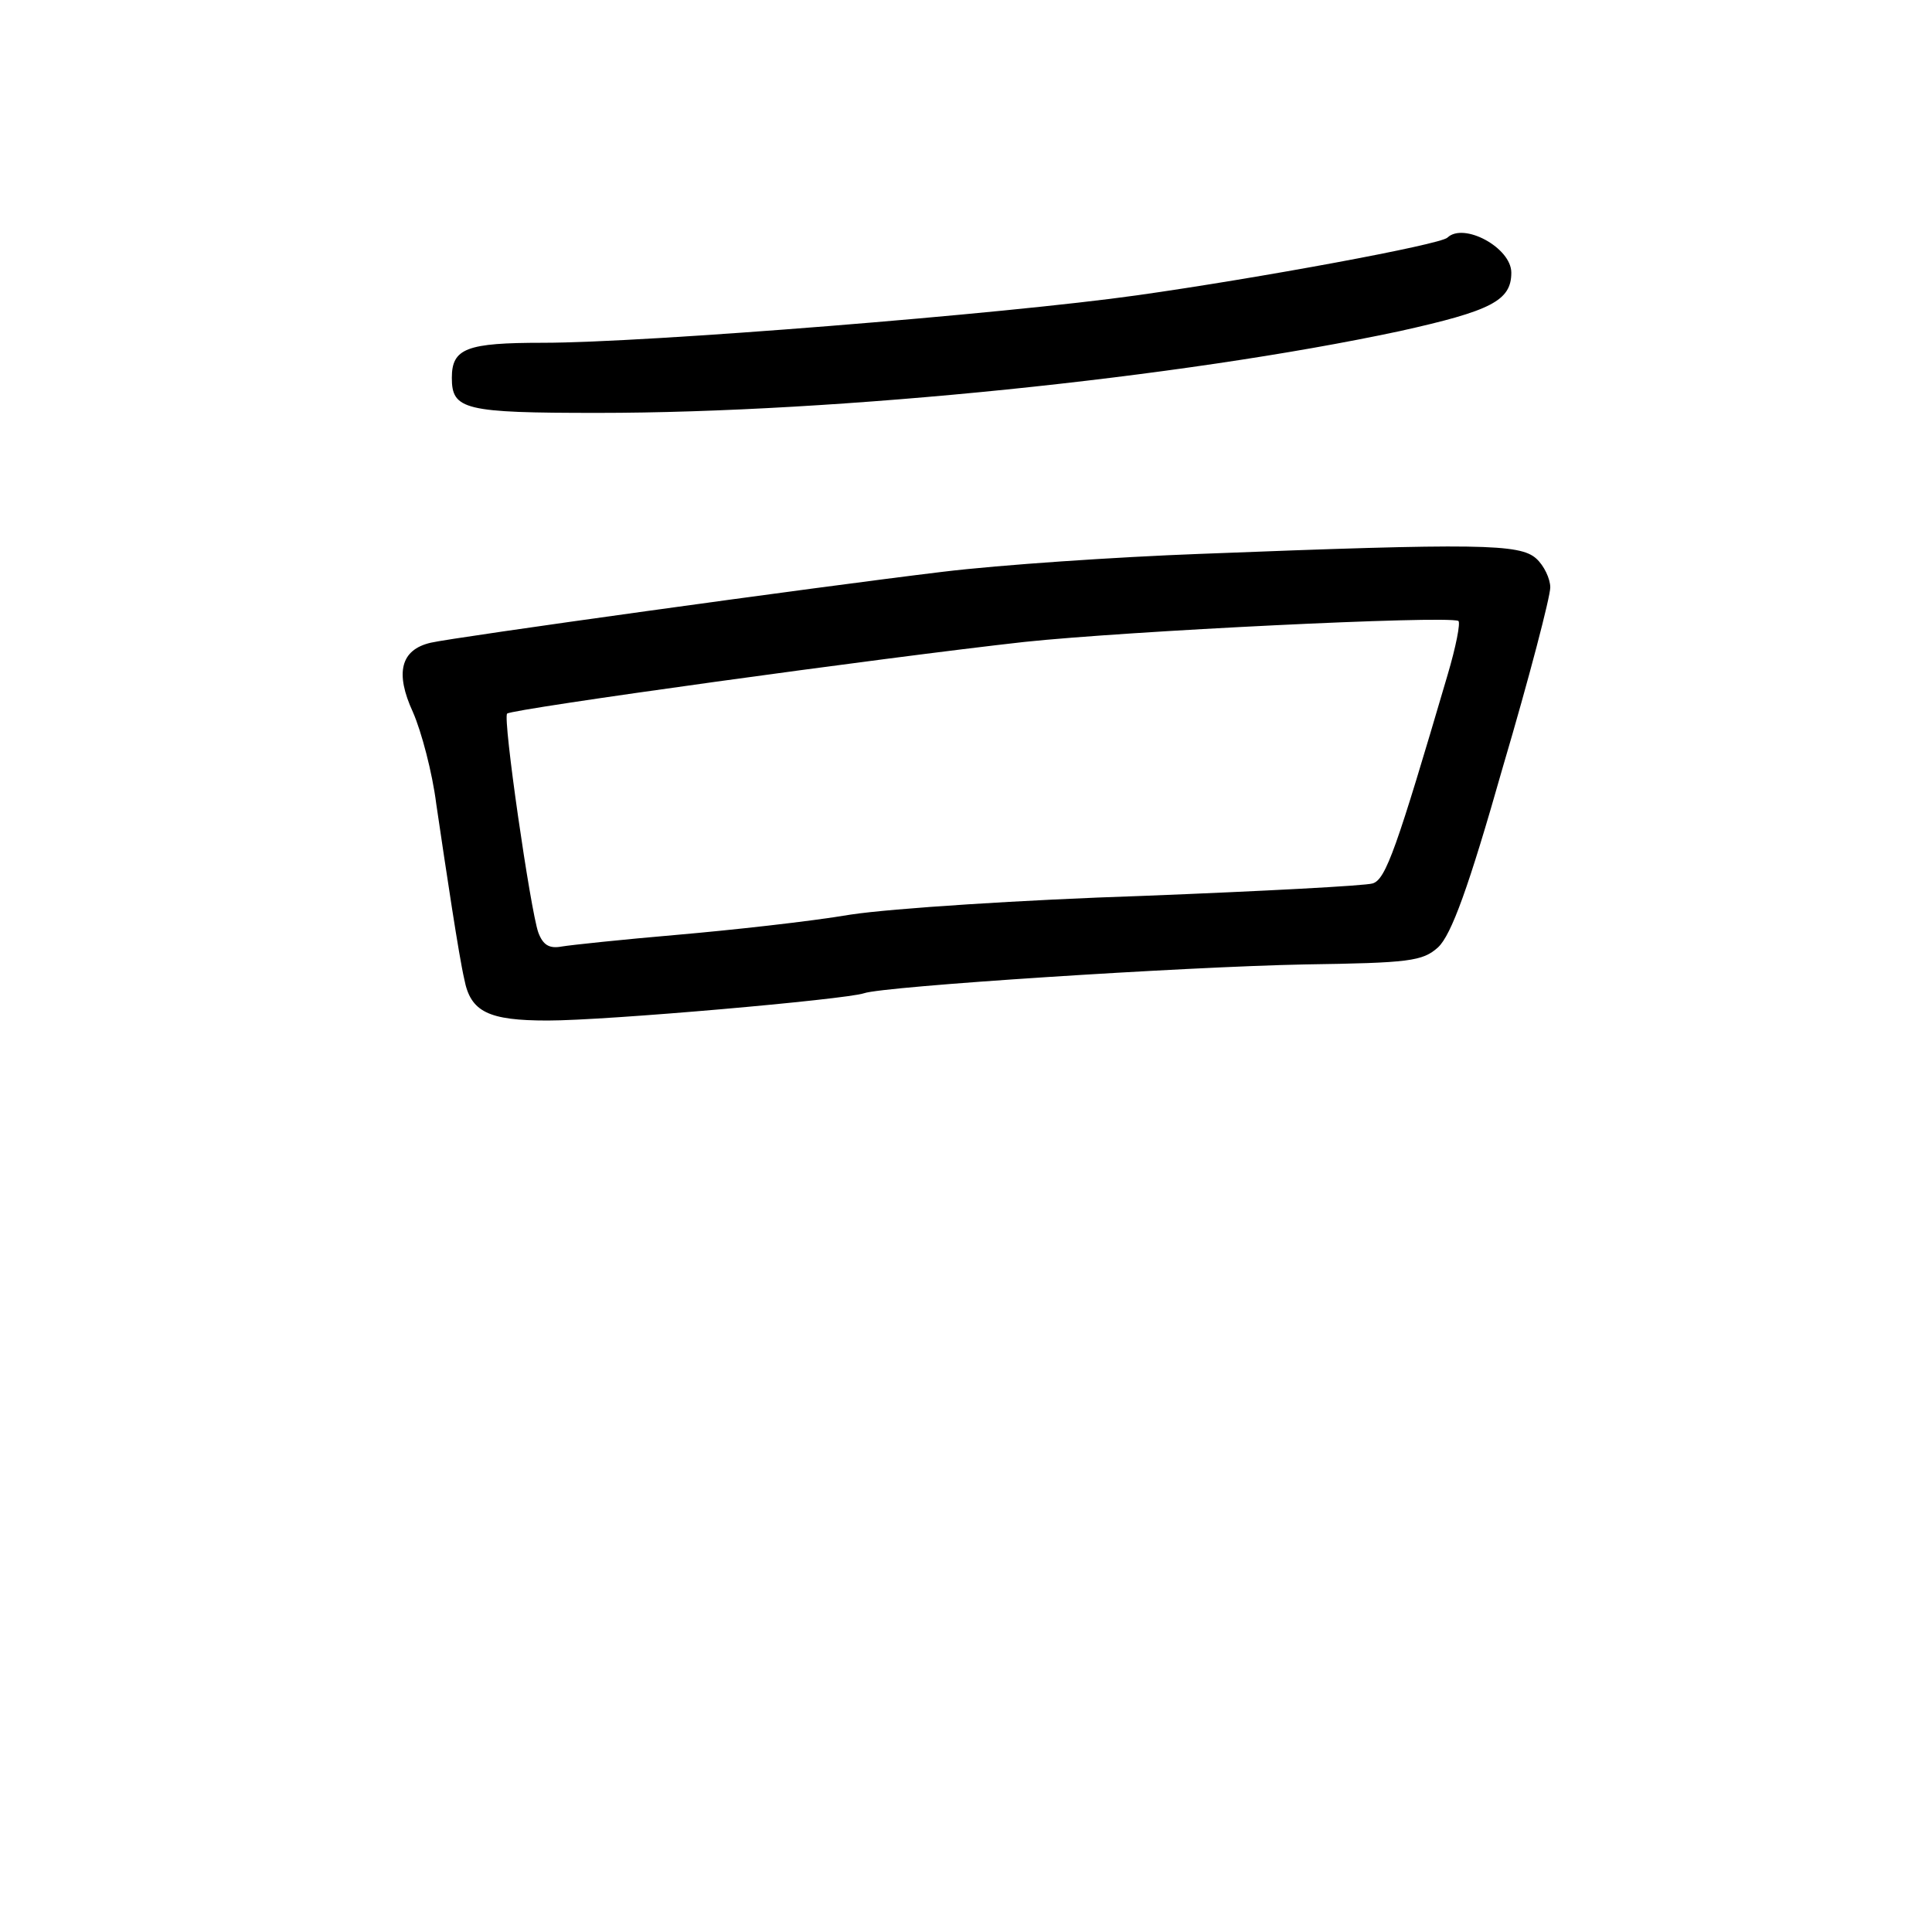 <?xml version="1.0" standalone="no"?>
<!DOCTYPE svg PUBLIC "-//W3C//DTD SVG 20010904//EN"
 "http://www.w3.org/TR/2001/REC-SVG-20010904/DTD/svg10.dtd">
<svg version="1.0" xmlns="http://www.w3.org/2000/svg"
 width="248pt" height="248pt" viewBox="0 0 248 248"
 preserveAspectRatio="xMidYMid meet">
<g transform="translate(0,248) scale(0.1,-0.1)"
fill="#000000" stroke="none">
<path d="M1858 2175 c-9 -9 -242 -52 -398 -74 -170 -24 -631 -61 -763 -61 -98
0 -117 -7 -117 -45 0 -41 16 -45 187 -45 308 0 749 45 1030 105 117 26 143 39
143 75 0 32 -61 65 -82 45z"/>
<path d="M1540 1769 c-107 -4 -256 -14 -330 -23 -166 -20 -627 -84 -657 -91
-39 -9 -46 -39 -23 -89 11 -25 25 -78 30 -118 13 -88 29 -195 36 -225 8 -42
31 -53 107 -53 76 0 382 27 406 35 25 9 412 34 565 37 135 2 152 4 172 22 17
16 39 76 83 231 34 115 61 219 61 231 0 11 -8 28 -18 37 -21 19 -73 20 -432 6z
m318 -156 c-65 -221 -79 -262 -96 -267 -9 -3 -142 -10 -295 -16 -153 -5 -322
-16 -375 -24 -53 -9 -154 -20 -223 -26 -70 -6 -136 -13 -148 -15 -16 -3 -24 2
-30 18 -10 28 -46 276 -40 281 6 6 484 72 664 92 132 14 539 34 557 27 3 -2
-3 -33 -14 -70z"/>
</g>
</svg>
